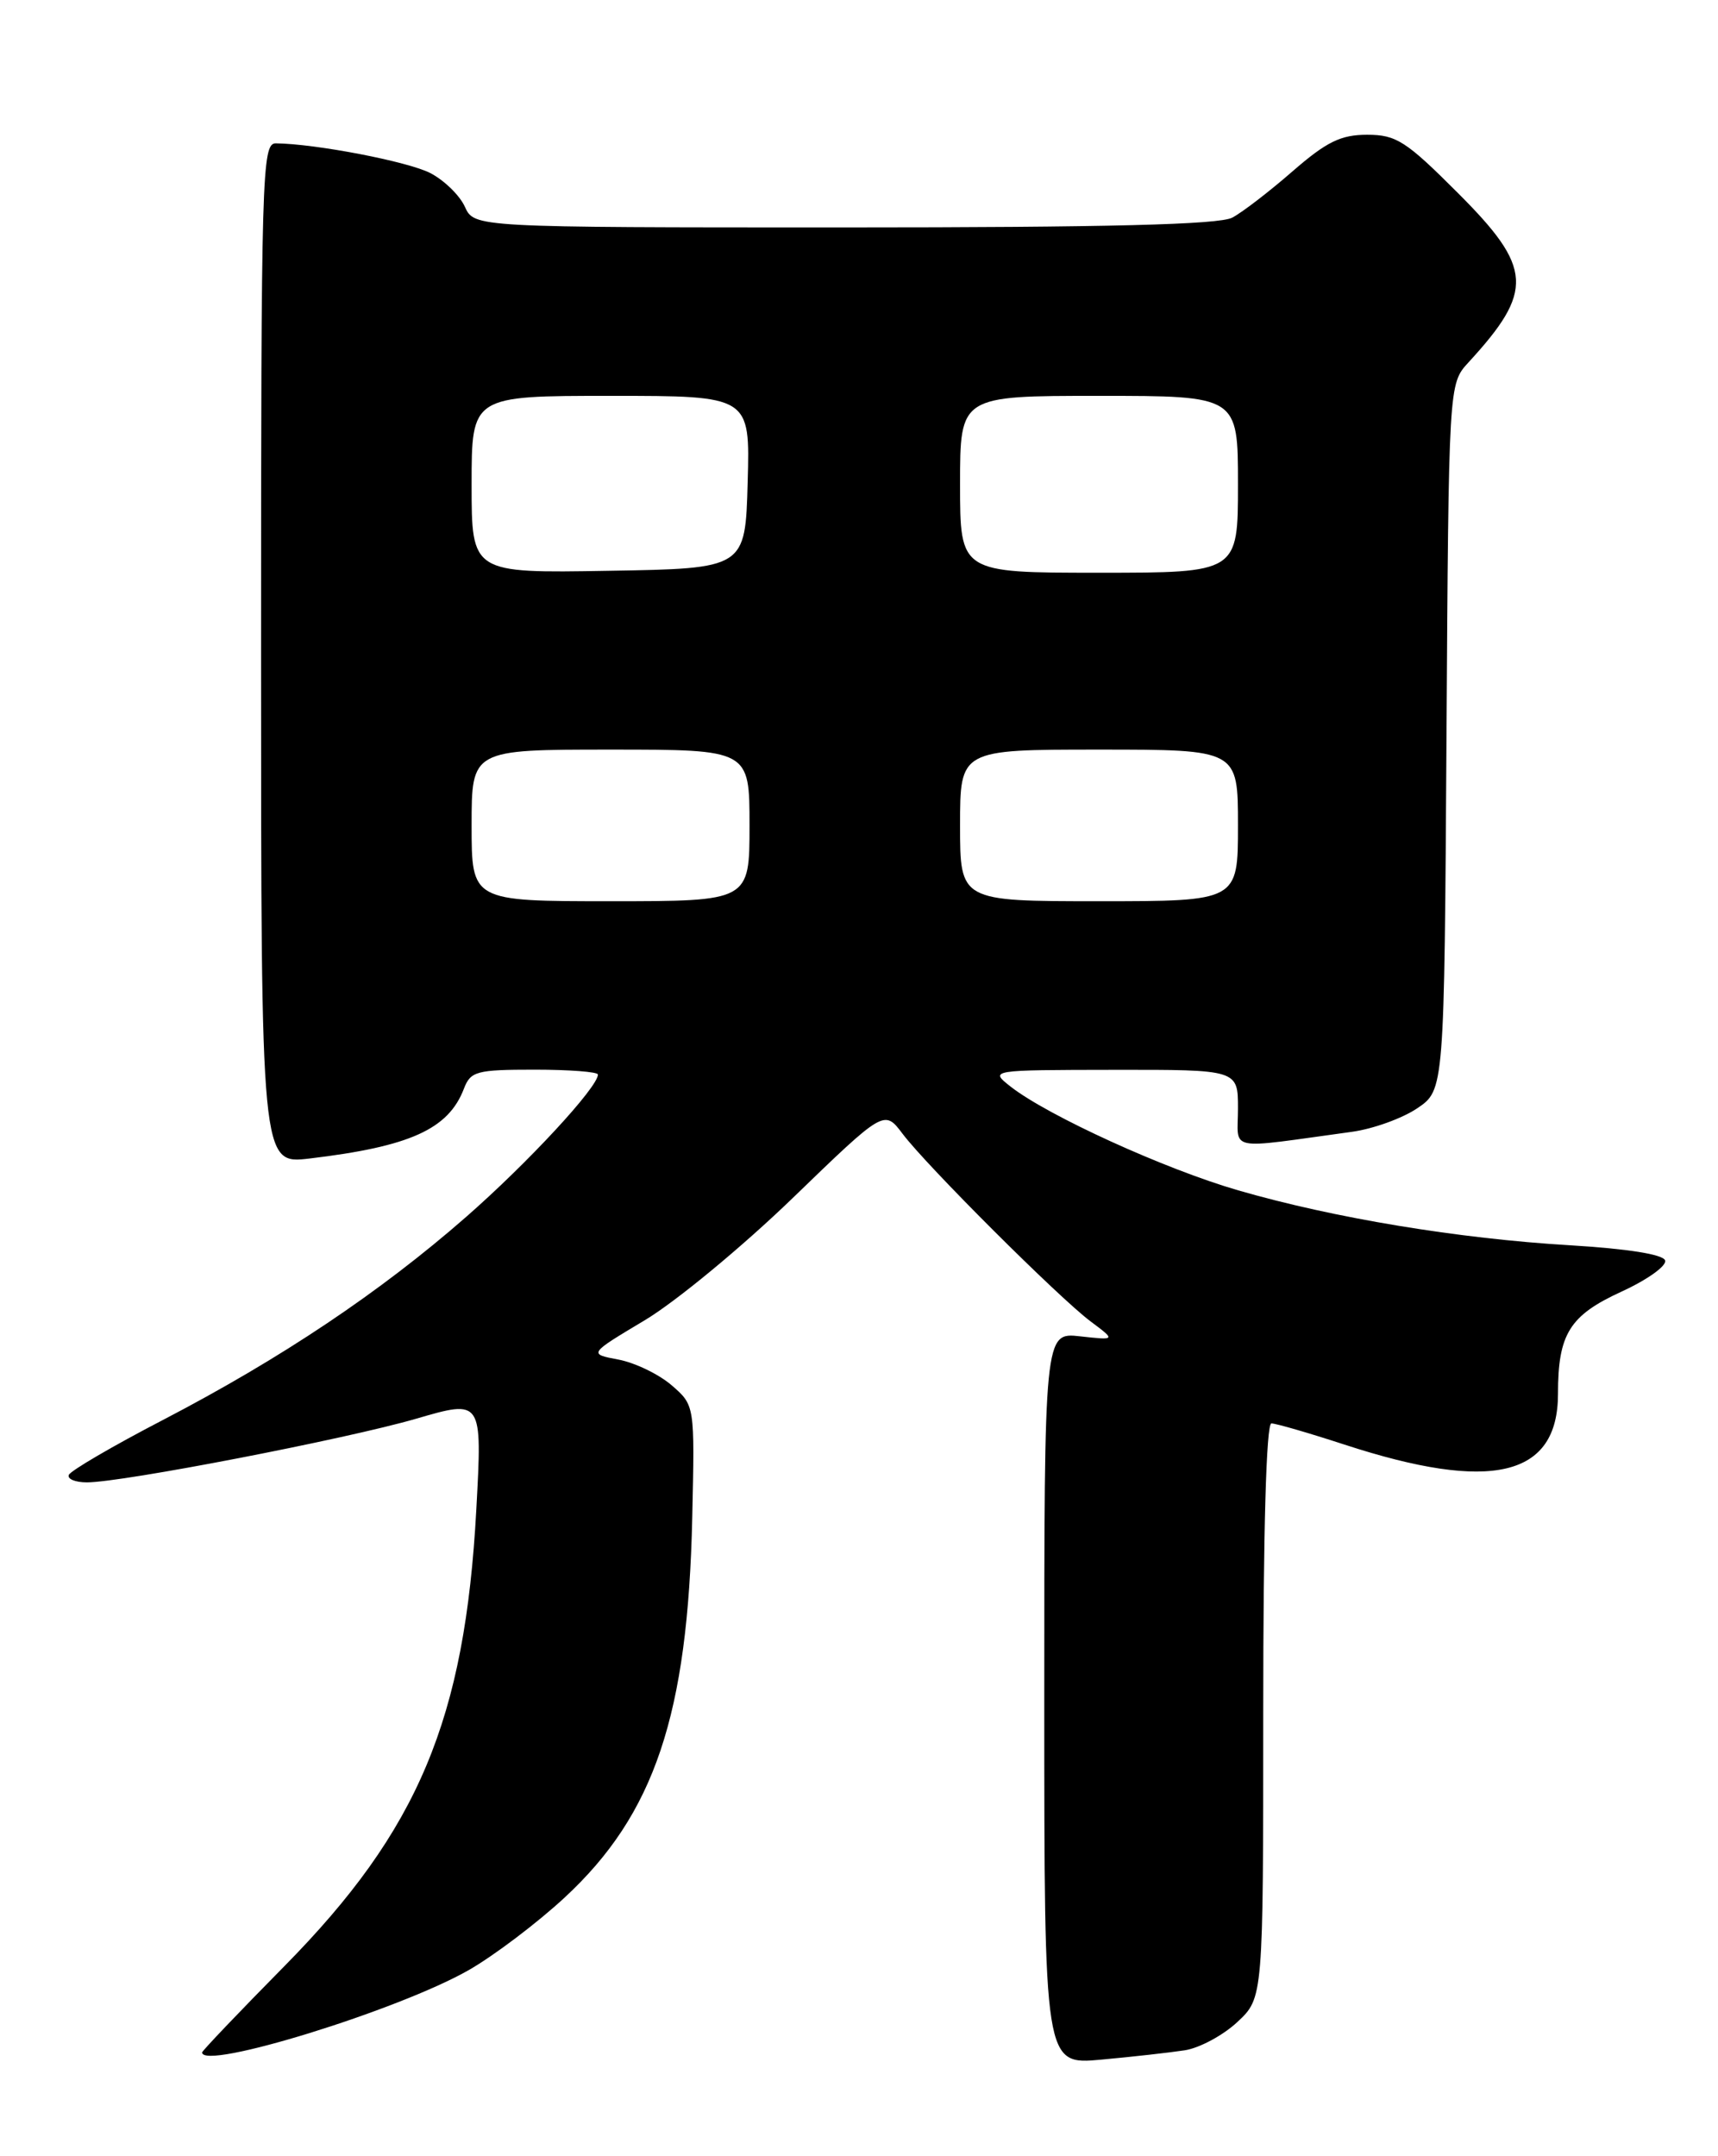 <?xml version="1.0" encoding="UTF-8" standalone="no"?>
<!DOCTYPE svg PUBLIC "-//W3C//DTD SVG 1.1//EN" "http://www.w3.org/Graphics/SVG/1.1/DTD/svg11.dtd" >
<svg xmlns="http://www.w3.org/2000/svg" xmlns:xlink="http://www.w3.org/1999/xlink" version="1.1" viewBox="0 0 204 256">
 <g >
 <path fill="currentColor"
d=" M 140.68 243.43 C 142.43 243.16 145.24 241.65 146.93 240.07 C 150.00 237.20 150.00 237.20 150.00 203.10 C 150.00 181.76 150.36 169.00 150.97 169.00 C 151.50 169.00 155.40 170.13 159.63 171.51 C 177.11 177.22 185.00 175.35 185.00 165.49 C 185.00 158.38 186.37 156.18 192.55 153.35 C 195.60 151.95 197.93 150.29 197.72 149.65 C 197.48 148.93 193.25 148.26 186.42 147.85 C 173.16 147.06 158.39 144.62 147.03 141.33 C 138.32 138.81 124.42 132.47 120.00 129.01 C 117.50 127.04 117.50 127.04 132.25 127.02 C 147.00 127.00 147.00 127.00 147.00 131.61 C 147.00 136.77 145.40 136.45 160.53 134.38 C 163.02 134.04 166.50 132.79 168.28 131.59 C 171.50 129.42 171.50 129.42 171.76 87.50 C 172.02 45.59 172.02 45.59 174.36 43.04 C 182.18 34.53 182.01 31.80 173.10 22.90 C 166.95 16.74 165.79 16.00 162.34 16.00 C 159.20 16.00 157.52 16.83 153.48 20.34 C 150.74 22.73 147.52 25.21 146.32 25.84 C 144.76 26.67 131.55 27.00 100.23 27.00 C 56.32 27.00 56.32 27.00 55.20 24.55 C 54.59 23.20 52.74 21.40 51.10 20.55 C 48.45 19.18 37.49 17.07 32.75 17.02 C 31.10 17.00 31.00 20.55 31.00 77.62 C 31.00 138.23 31.00 138.23 36.75 137.55 C 48.69 136.13 53.25 134.07 55.09 129.25 C 55.88 127.19 56.59 127.00 63.48 127.00 C 67.61 127.00 71.00 127.26 71.00 127.58 C 71.00 129.08 62.70 138.05 55.33 144.50 C 45.16 153.40 33.43 161.26 19.35 168.59 C 13.38 171.69 8.35 174.63 8.17 175.12 C 7.98 175.60 8.95 176.00 10.32 176.00 C 14.52 176.00 41.04 170.87 49.39 168.45 C 57.27 166.15 57.27 166.15 56.56 179.20 C 55.21 204.15 49.69 217.29 33.78 233.43 C 28.40 238.88 24.00 243.50 24.00 243.68 C 24.00 245.87 47.36 238.66 55.69 233.89 C 58.67 232.18 63.78 228.32 67.04 225.30 C 77.72 215.41 81.68 203.63 82.20 180.17 C 82.50 166.85 82.50 166.85 79.75 164.47 C 78.23 163.16 75.39 161.79 73.43 161.42 C 69.87 160.75 69.87 160.75 76.58 156.74 C 80.27 154.53 88.17 148.00 94.14 142.23 C 105.00 131.73 105.00 131.73 107.18 134.62 C 110.07 138.45 125.71 154.05 129.50 156.89 C 132.50 159.13 132.50 159.13 128.25 158.66 C 124.00 158.19 124.00 158.19 124.00 201.67 C 124.00 245.16 124.00 245.16 130.75 244.54 C 134.46 244.20 138.93 243.70 140.68 243.43 Z  M 56.00 98.00 C 56.00 89.00 56.00 89.00 72.50 89.00 C 89.00 89.00 89.00 89.00 89.00 98.00 C 89.00 107.00 89.00 107.00 72.50 107.00 C 56.00 107.00 56.00 107.00 56.00 98.00 Z  M 114.00 98.00 C 114.00 89.00 114.00 89.00 130.50 89.00 C 147.00 89.00 147.00 89.00 147.00 98.00 C 147.00 107.00 147.00 107.00 130.50 107.00 C 114.00 107.00 114.00 107.00 114.00 98.00 Z  M 56.00 57.52 C 56.00 47.00 56.00 47.00 72.53 47.00 C 89.07 47.00 89.07 47.00 88.78 57.25 C 88.50 67.50 88.50 67.50 72.25 67.77 C 56.00 68.05 56.00 68.05 56.00 57.52 Z  M 114.00 57.50 C 114.00 47.00 114.00 47.00 130.50 47.00 C 147.00 47.00 147.00 47.00 147.00 57.50 C 147.00 68.00 147.00 68.00 130.50 68.00 C 114.00 68.00 114.00 68.00 114.00 57.50 Z "/>
</g>
</svg>